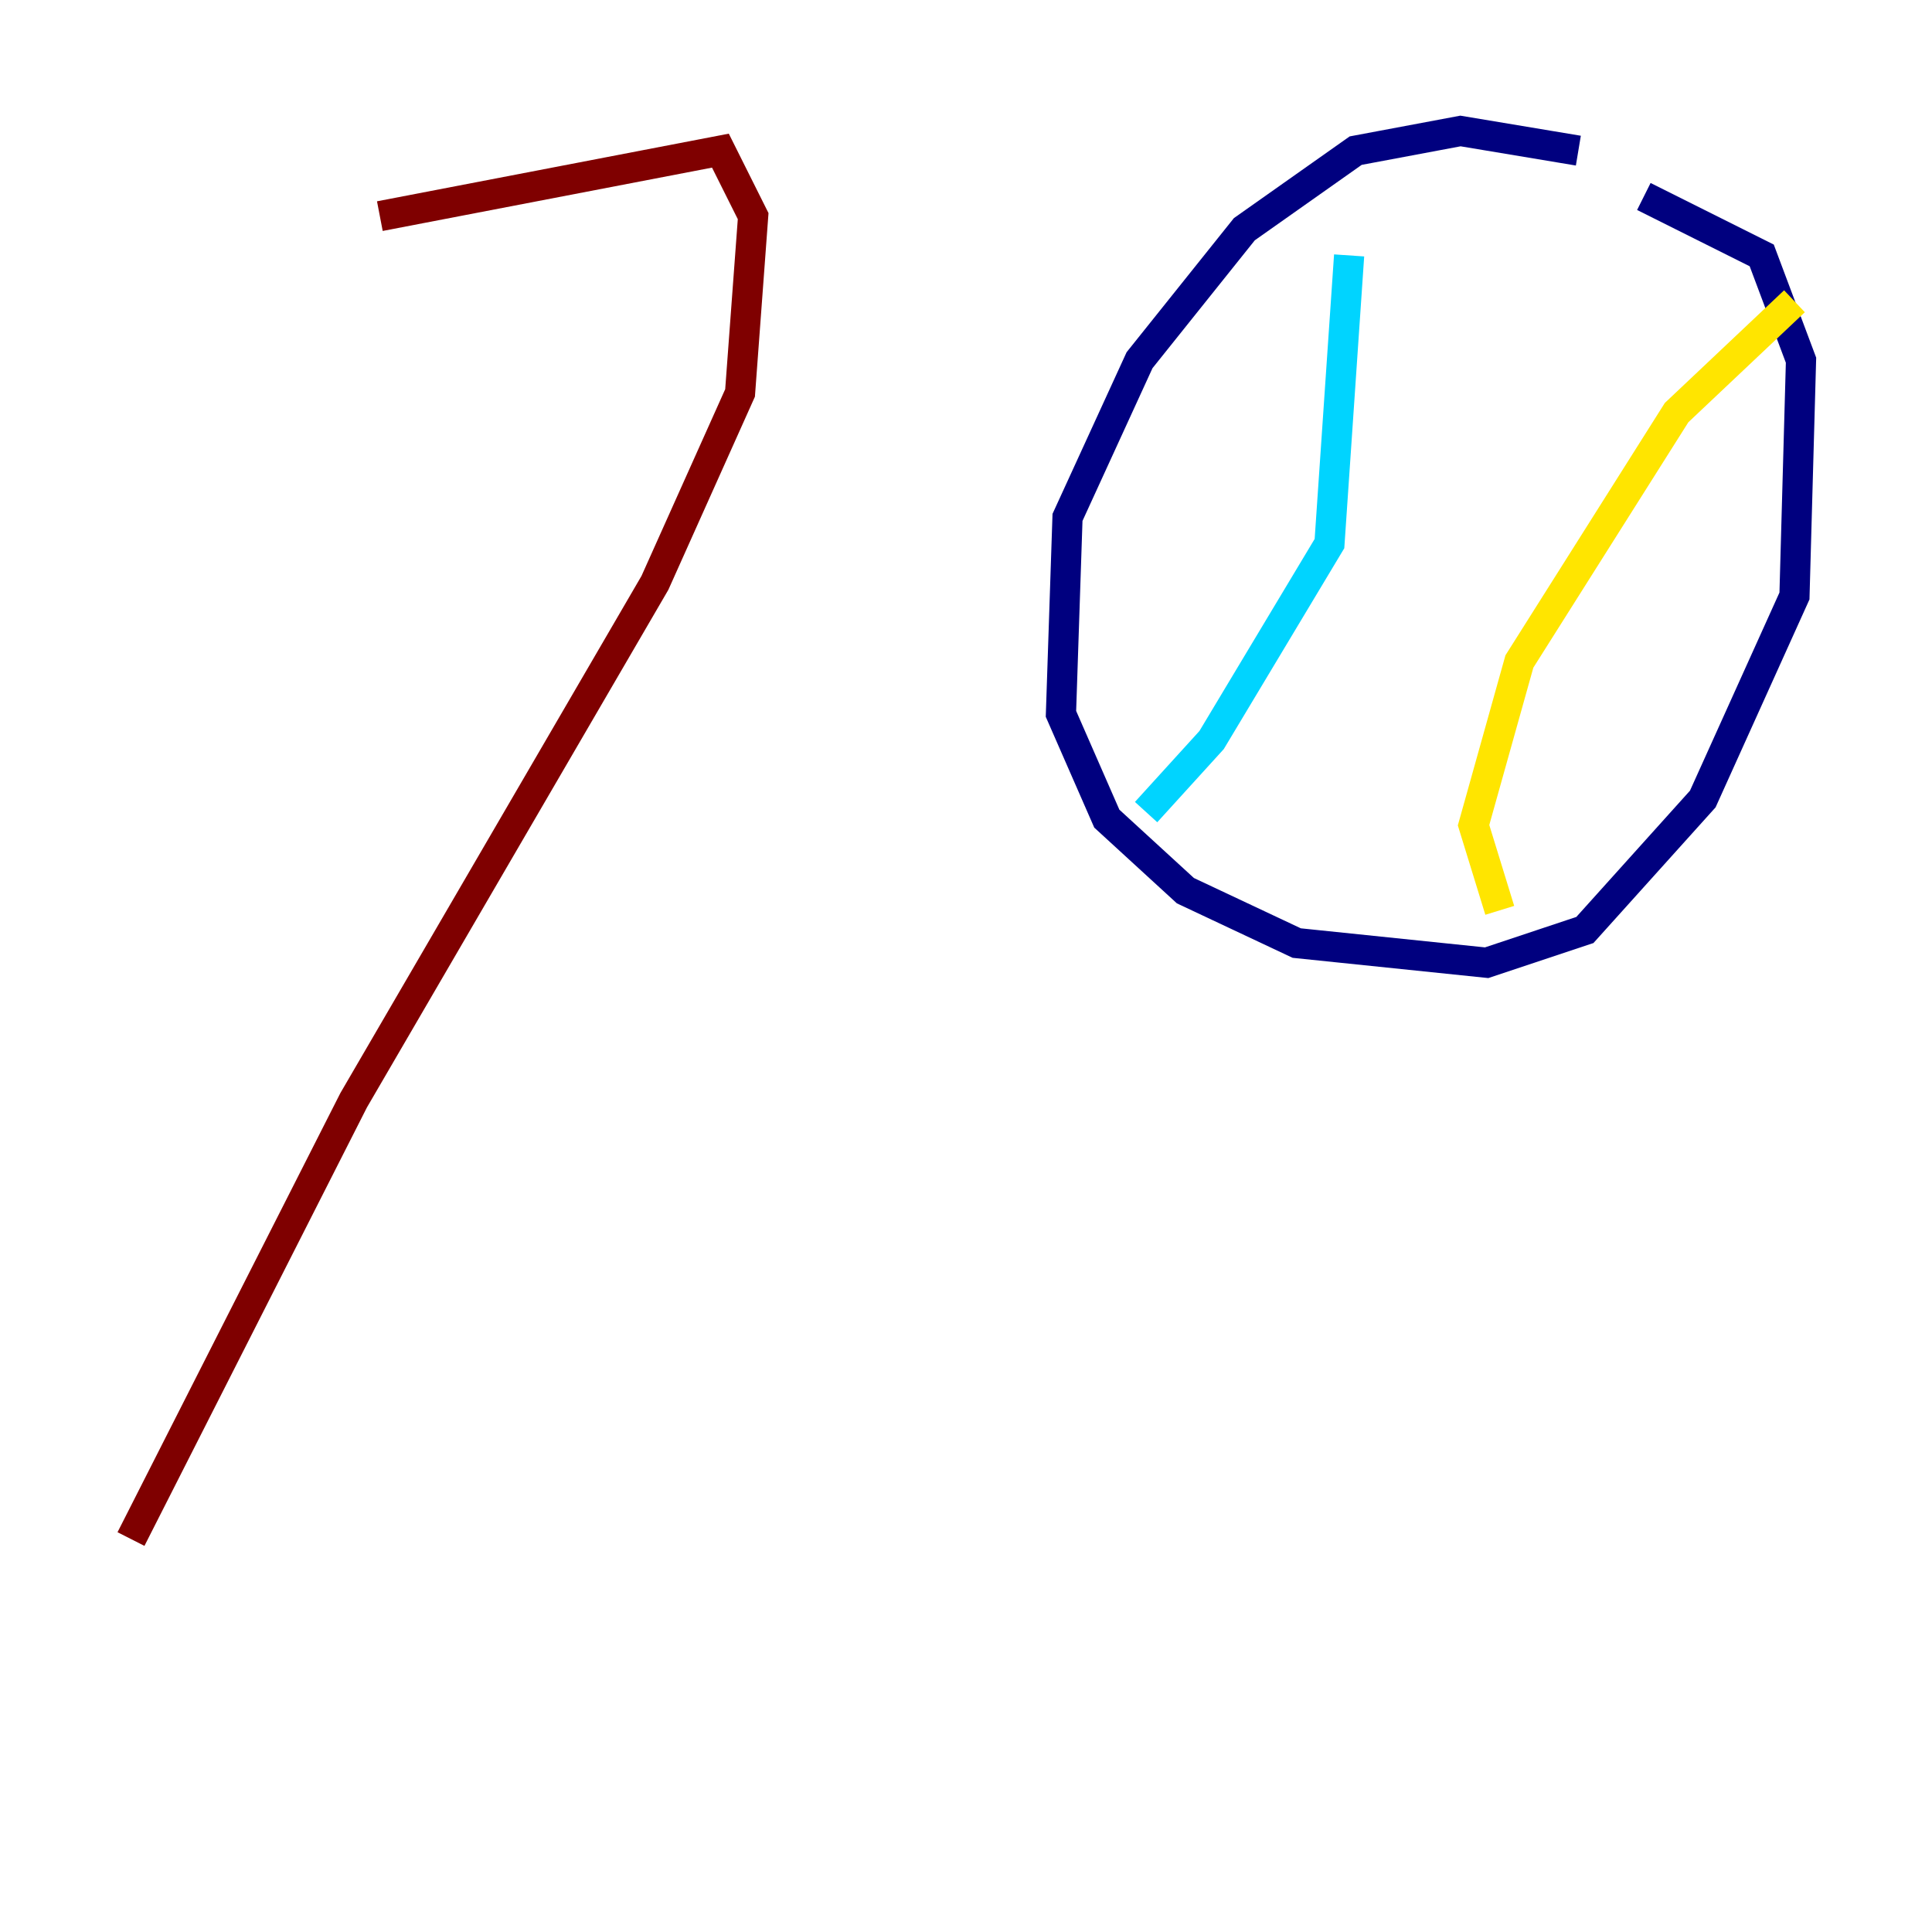 <?xml version="1.0" encoding="utf-8" ?>
<svg baseProfile="tiny" height="128" version="1.2" viewBox="0,0,128,128" width="128" xmlns="http://www.w3.org/2000/svg" xmlns:ev="http://www.w3.org/2001/xml-events" xmlns:xlink="http://www.w3.org/1999/xlink"><defs /><polyline fill="none" points="104.57,9.98 96.759,8.678 89.817,9.98 82.441,15.186 75.498,23.864 70.725,34.278 70.291,47.295 73.329,54.237 78.536,59.01 85.912,62.481 98.495,63.783 105.003,61.614 112.814,52.936 118.888,39.485 119.322,23.864 116.719,16.922 108.909,13.017" stroke="#00007f" stroke-width="2" /><polyline fill="none" points="89.383,16.922 88.081,36.014 80.271,49.031 75.932,53.803" stroke="#00d4ff" stroke-width="2" /><polyline fill="none" points="118.888,19.959 111.078,27.336 100.664,43.824 97.627,54.671 99.363,60.312" stroke="#ffe500" stroke-width="2" /><polyline fill="none" points="25.166,14.319 47.729,9.98 49.898,14.319 49.031,26.034 43.39,38.617 23.43,72.895 8.678,101.966" stroke="#7f0000" stroke-width="2" /></svg>